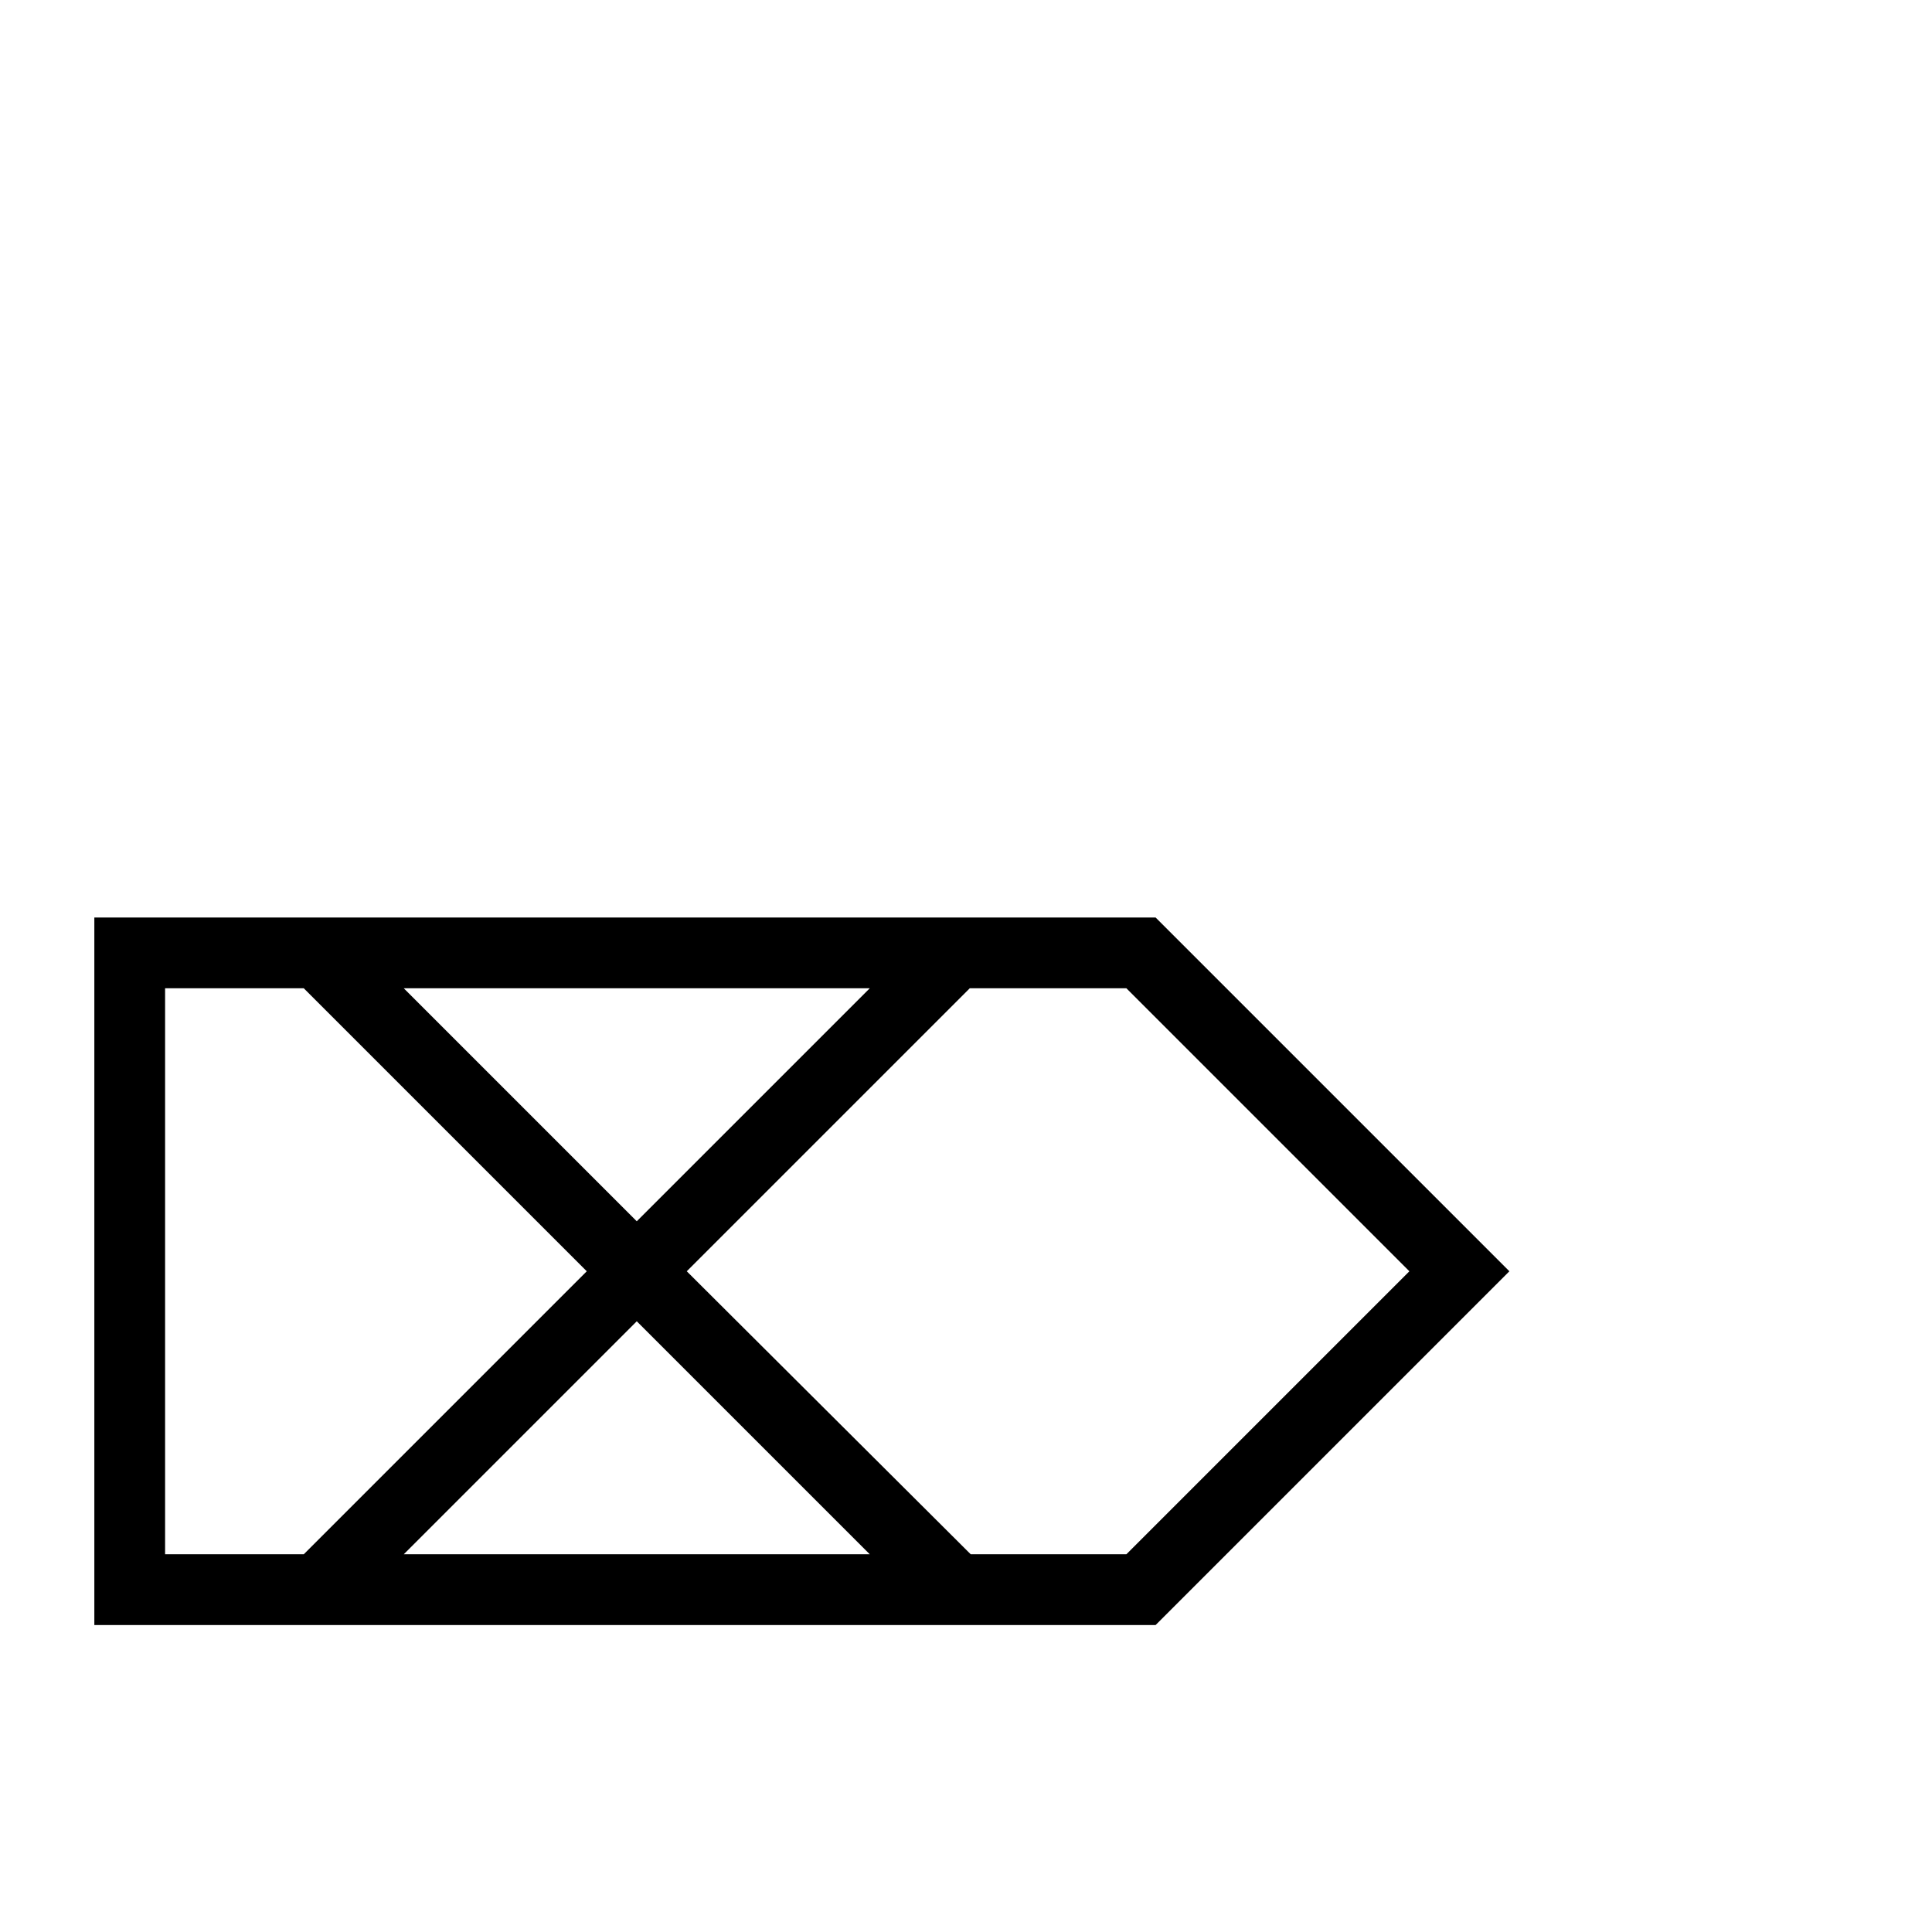 <?xml version="1.0" standalone="no"?>
<!DOCTYPE svg PUBLIC "-//W3C//DTD SVG 1.1//EN" "http://www.w3.org/Graphics/SVG/1.1/DTD/svg11.dtd" >
<svg xmlns="http://www.w3.org/2000/svg" xmlns:xlink="http://www.w3.org/1999/xlink" version="1.1" viewBox="0 -200 1000 1000">
  <g transform="matrix(1 0 0 -1 0 800)">
   <path fill="currentColor"
d="M450.195 195.508l-120.605 120.605l-120.605 -120.605h241.211zM157.227 195.508l146.484 146.484l-146.484 146.484h-71.777v-292.969h71.777v0.001zM208.984 488.477l120.605 -120.605l120.605 120.605h-241.211h0.001zM48.828 158.887v366.211h549.316
l183.105 -183.105l-183.105 -183.105h-549.316zM583.008 488.477h-81.055l-146.484 -146.484l146.973 -146.484h80.566l146.484 146.484z" />
  </g>

</svg>
